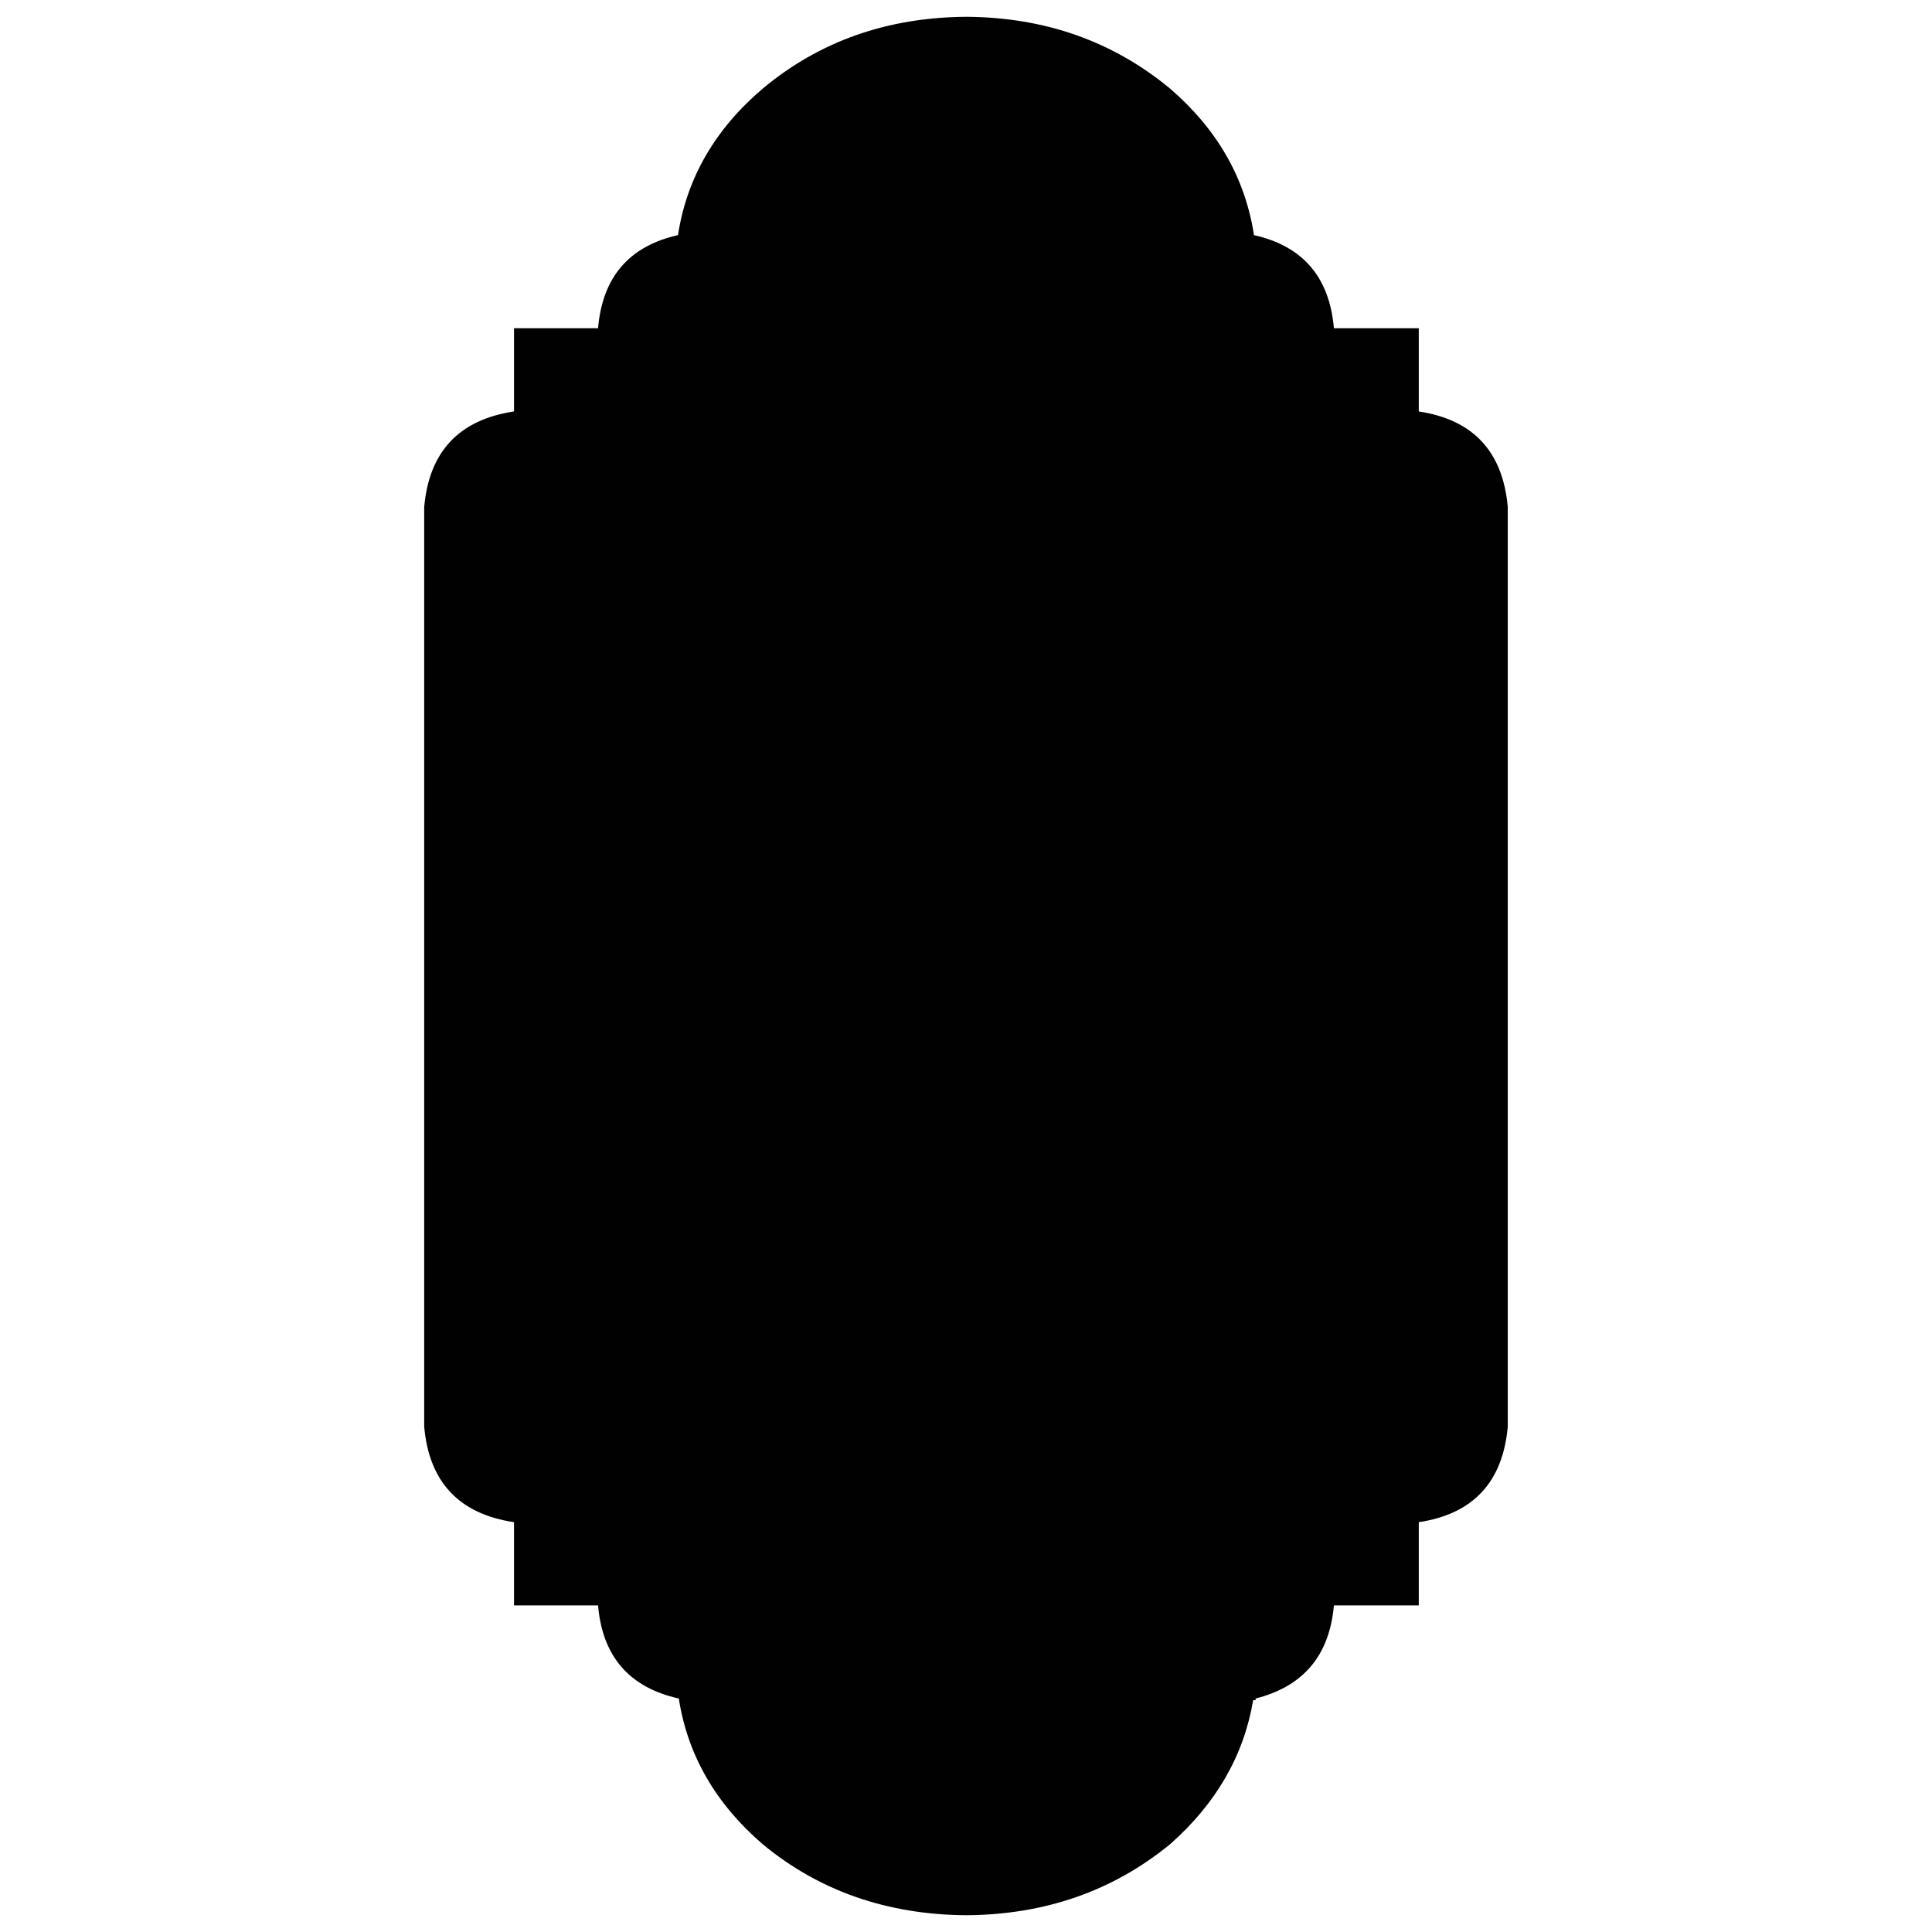 <?xml version="1.0" encoding="utf-8"?>
<!-- Generator: Adobe Illustrator 16.0.0, SVG Export Plug-In . SVG Version: 6.00 Build 0)  -->
<!DOCTYPE svg PUBLIC "-//W3C//DTD SVG 1.1//EN" "http://www.w3.org/Graphics/SVG/1.1/DTD/svg11.dtd">
<svg version="1.1" id="Layer_1" xmlns="http://www.w3.org/2000/svg" xmlns:xlink="http://www.w3.org/1999/xlink" x="0px" y="0px"
	 width="100px" height="100px" viewBox="0 0 100 100" enable-background="new 0 0 100 100" xml:space="preserve">
<g>
	<path fill="#010101" d="M73.436,21.297c2.815,0.426,4.352,2.075,4.606,4.947v47.597c-0.256,2.871-1.791,4.521-4.606,4.947
		c0,0.653,0,1.507,0,2.56s0,1.635,0,1.748c-0.112,0-0.711,0-1.791,0s-1.946,0-2.602,0c-0.229,2.588-1.578,4.193-4.052,4.819
		c0,0.028,0,0.058,0,0.086c-0.028,0-0.071,0-0.128,0c-0.483,2.871-1.92,5.358-4.309,7.463c-2.957,2.417-6.469,3.64-10.534,3.668
		c-4.095-0.028-7.605-1.251-10.534-3.668c-2.445-2.104-3.896-4.62-4.351-7.549c-2.559-0.569-3.952-2.175-4.18-4.819
		c-0.654,0-1.521,0-2.602,0c-1.052,0-1.635,0-1.748,0c0-0.113,0-0.695,0-1.748s0-1.904,0-2.56c-2.844-0.427-4.394-2.076-4.649-4.947
		V26.244c0.256-2.872,1.806-4.521,4.649-4.947c0-0.625,0-1.479,0-2.559c0-1.052,0-1.635,0-1.749c0.113,0,0.696,0,1.748,0
		c1.08,0,1.947,0,2.602,0c0.228-2.645,1.606-4.25,4.137-4.819c0.455-2.957,1.92-5.487,4.394-7.591
		c2.929-2.445,6.439-3.682,10.534-3.71c4.065,0.028,7.577,1.265,10.534,3.71C63,6.683,64.451,9.213,64.906,12.17
		c2.529,0.569,3.908,2.175,4.137,4.819c0.654,0,1.521,0,2.602,0c1.082,0,1.679,0,1.791,0c0,0.114,0,0.697,0,1.749
		C73.436,19.819,73.436,20.672,73.436,21.297"/>
</g>
</svg>
